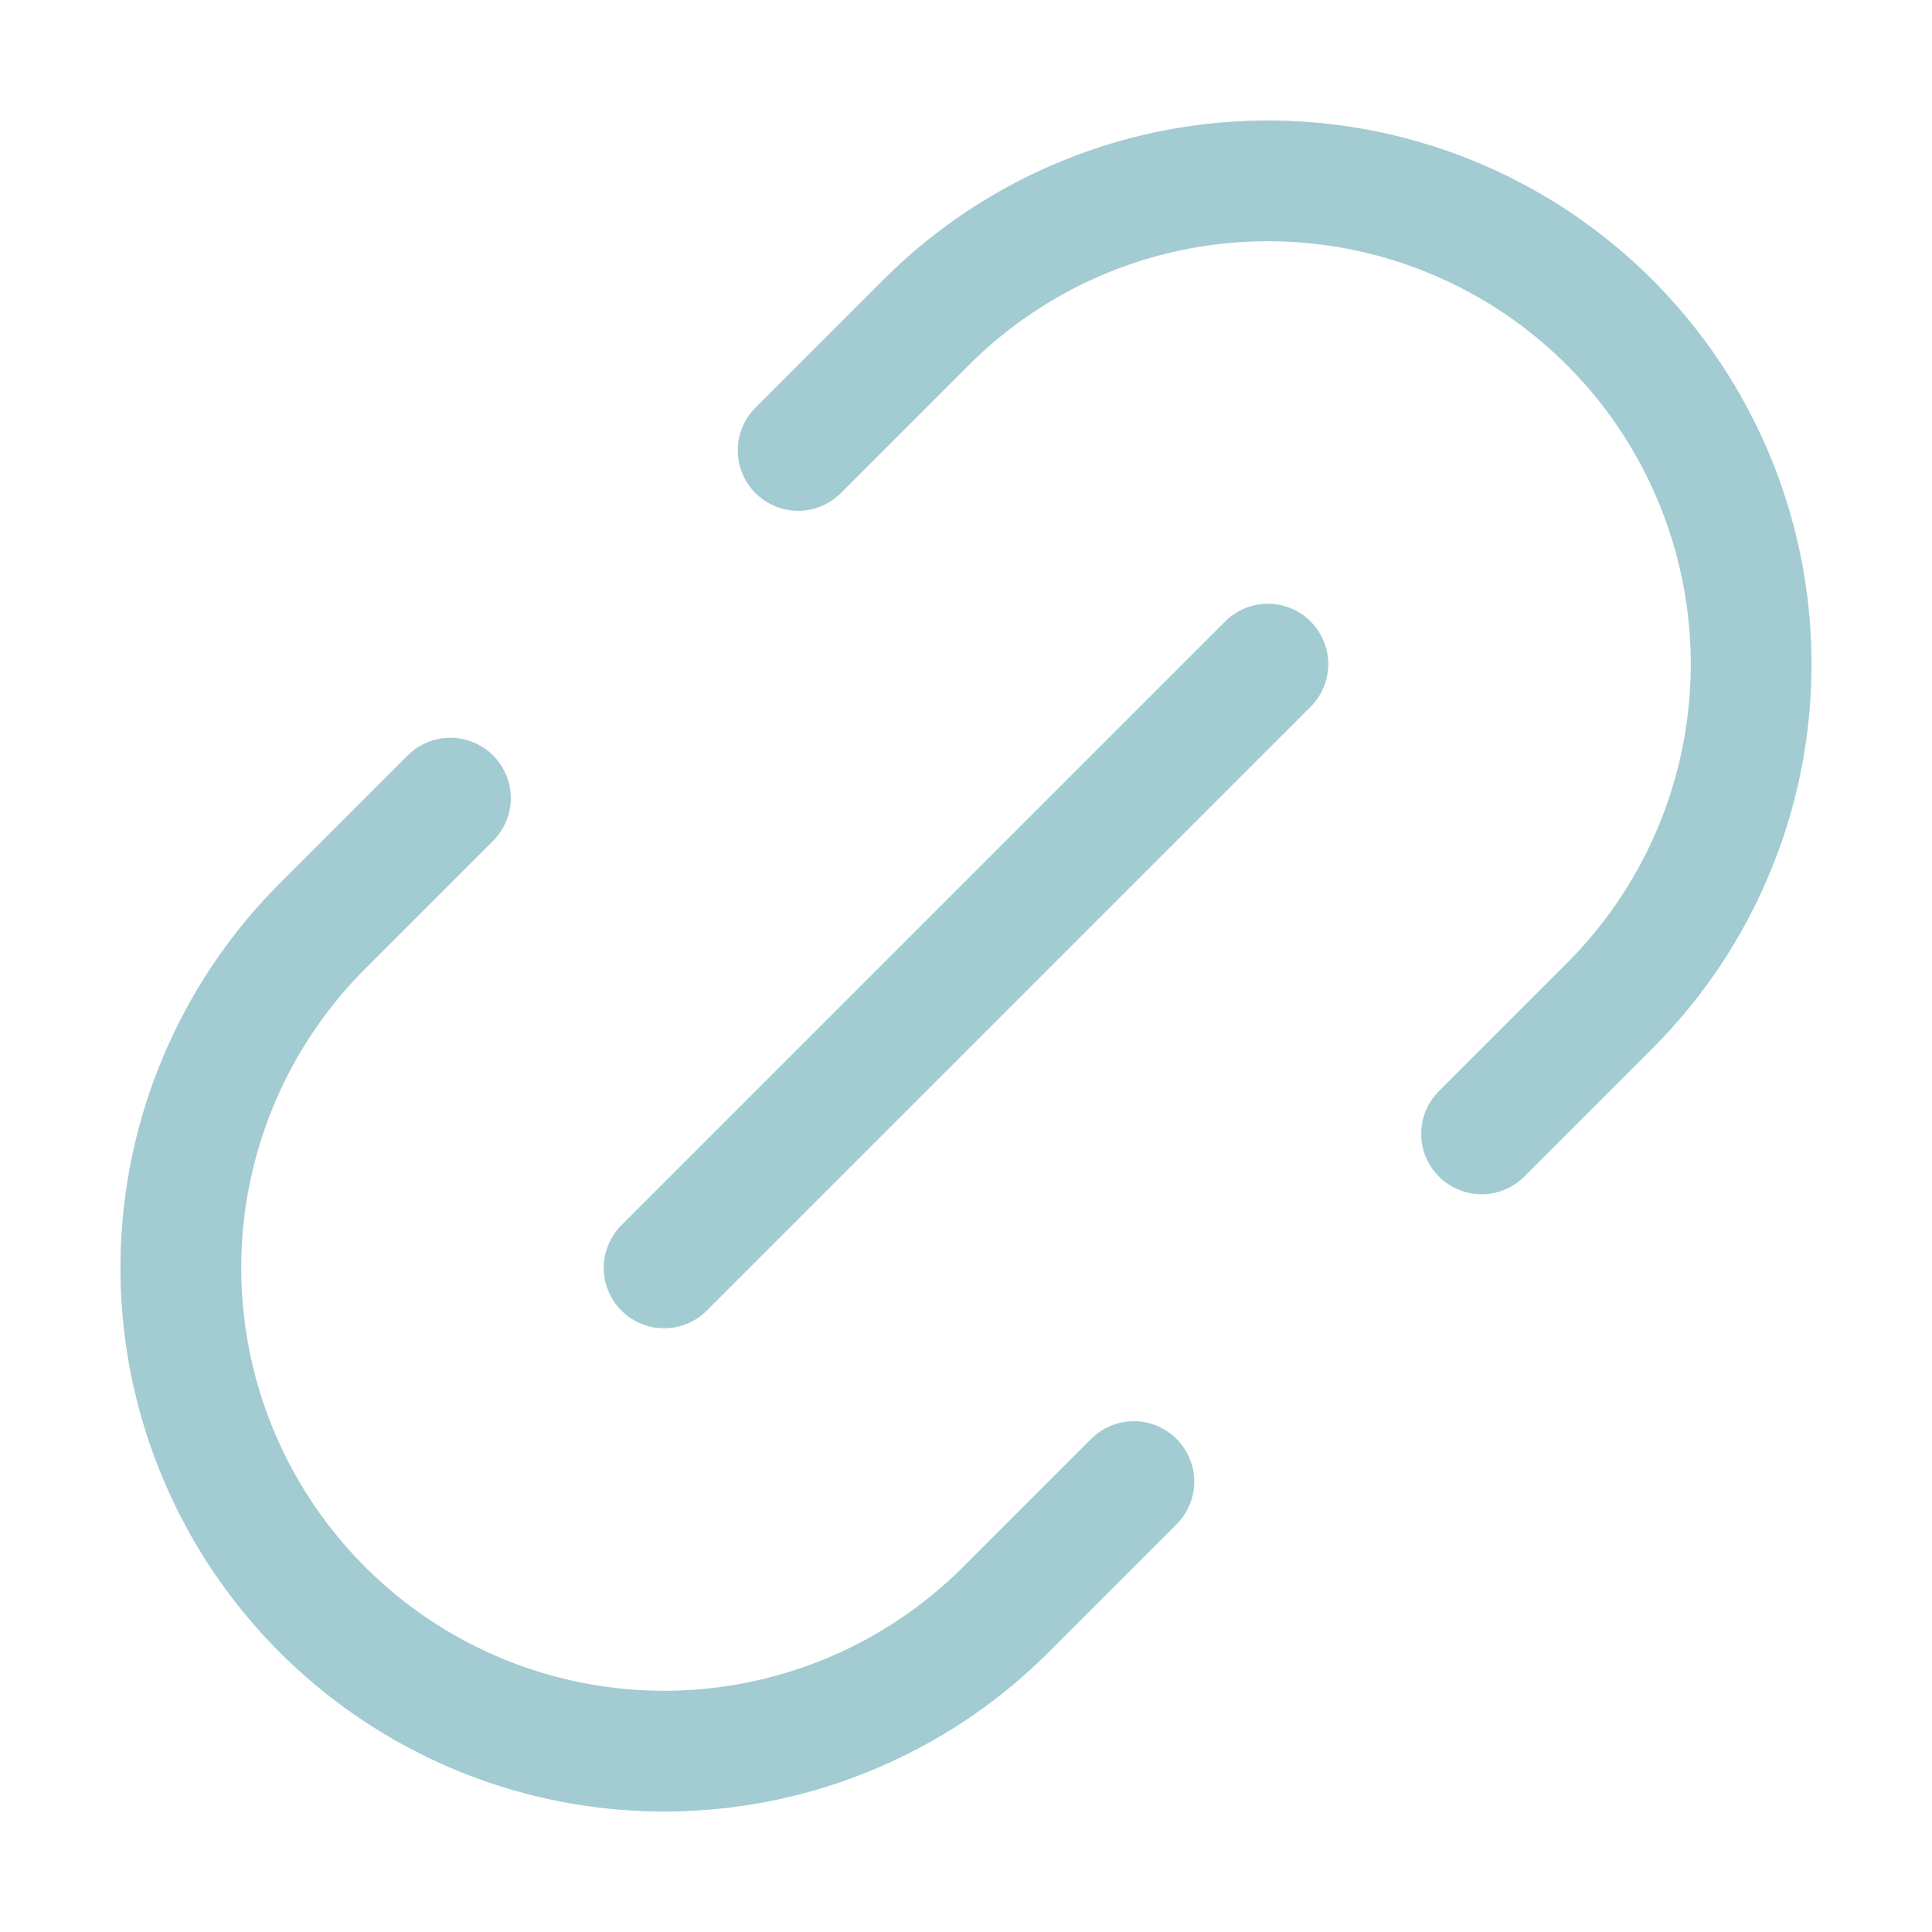 <svg xmlns="http://www.w3.org/2000/svg" width="16" height="16" viewBox="0 0 16 16">
	<path fill="none" stroke="#A2CBD2" stroke-linecap="round" stroke-linejoin="round" d="m5.5 10.5 5-5M3.73 6.61 2.67 7.67a4 4 0 105.66 5.66l1.06-1.06m2.88-2.88 1.06-1.06a4 4 0 10-5.66-5.66L6.61 3.73" />
</svg>